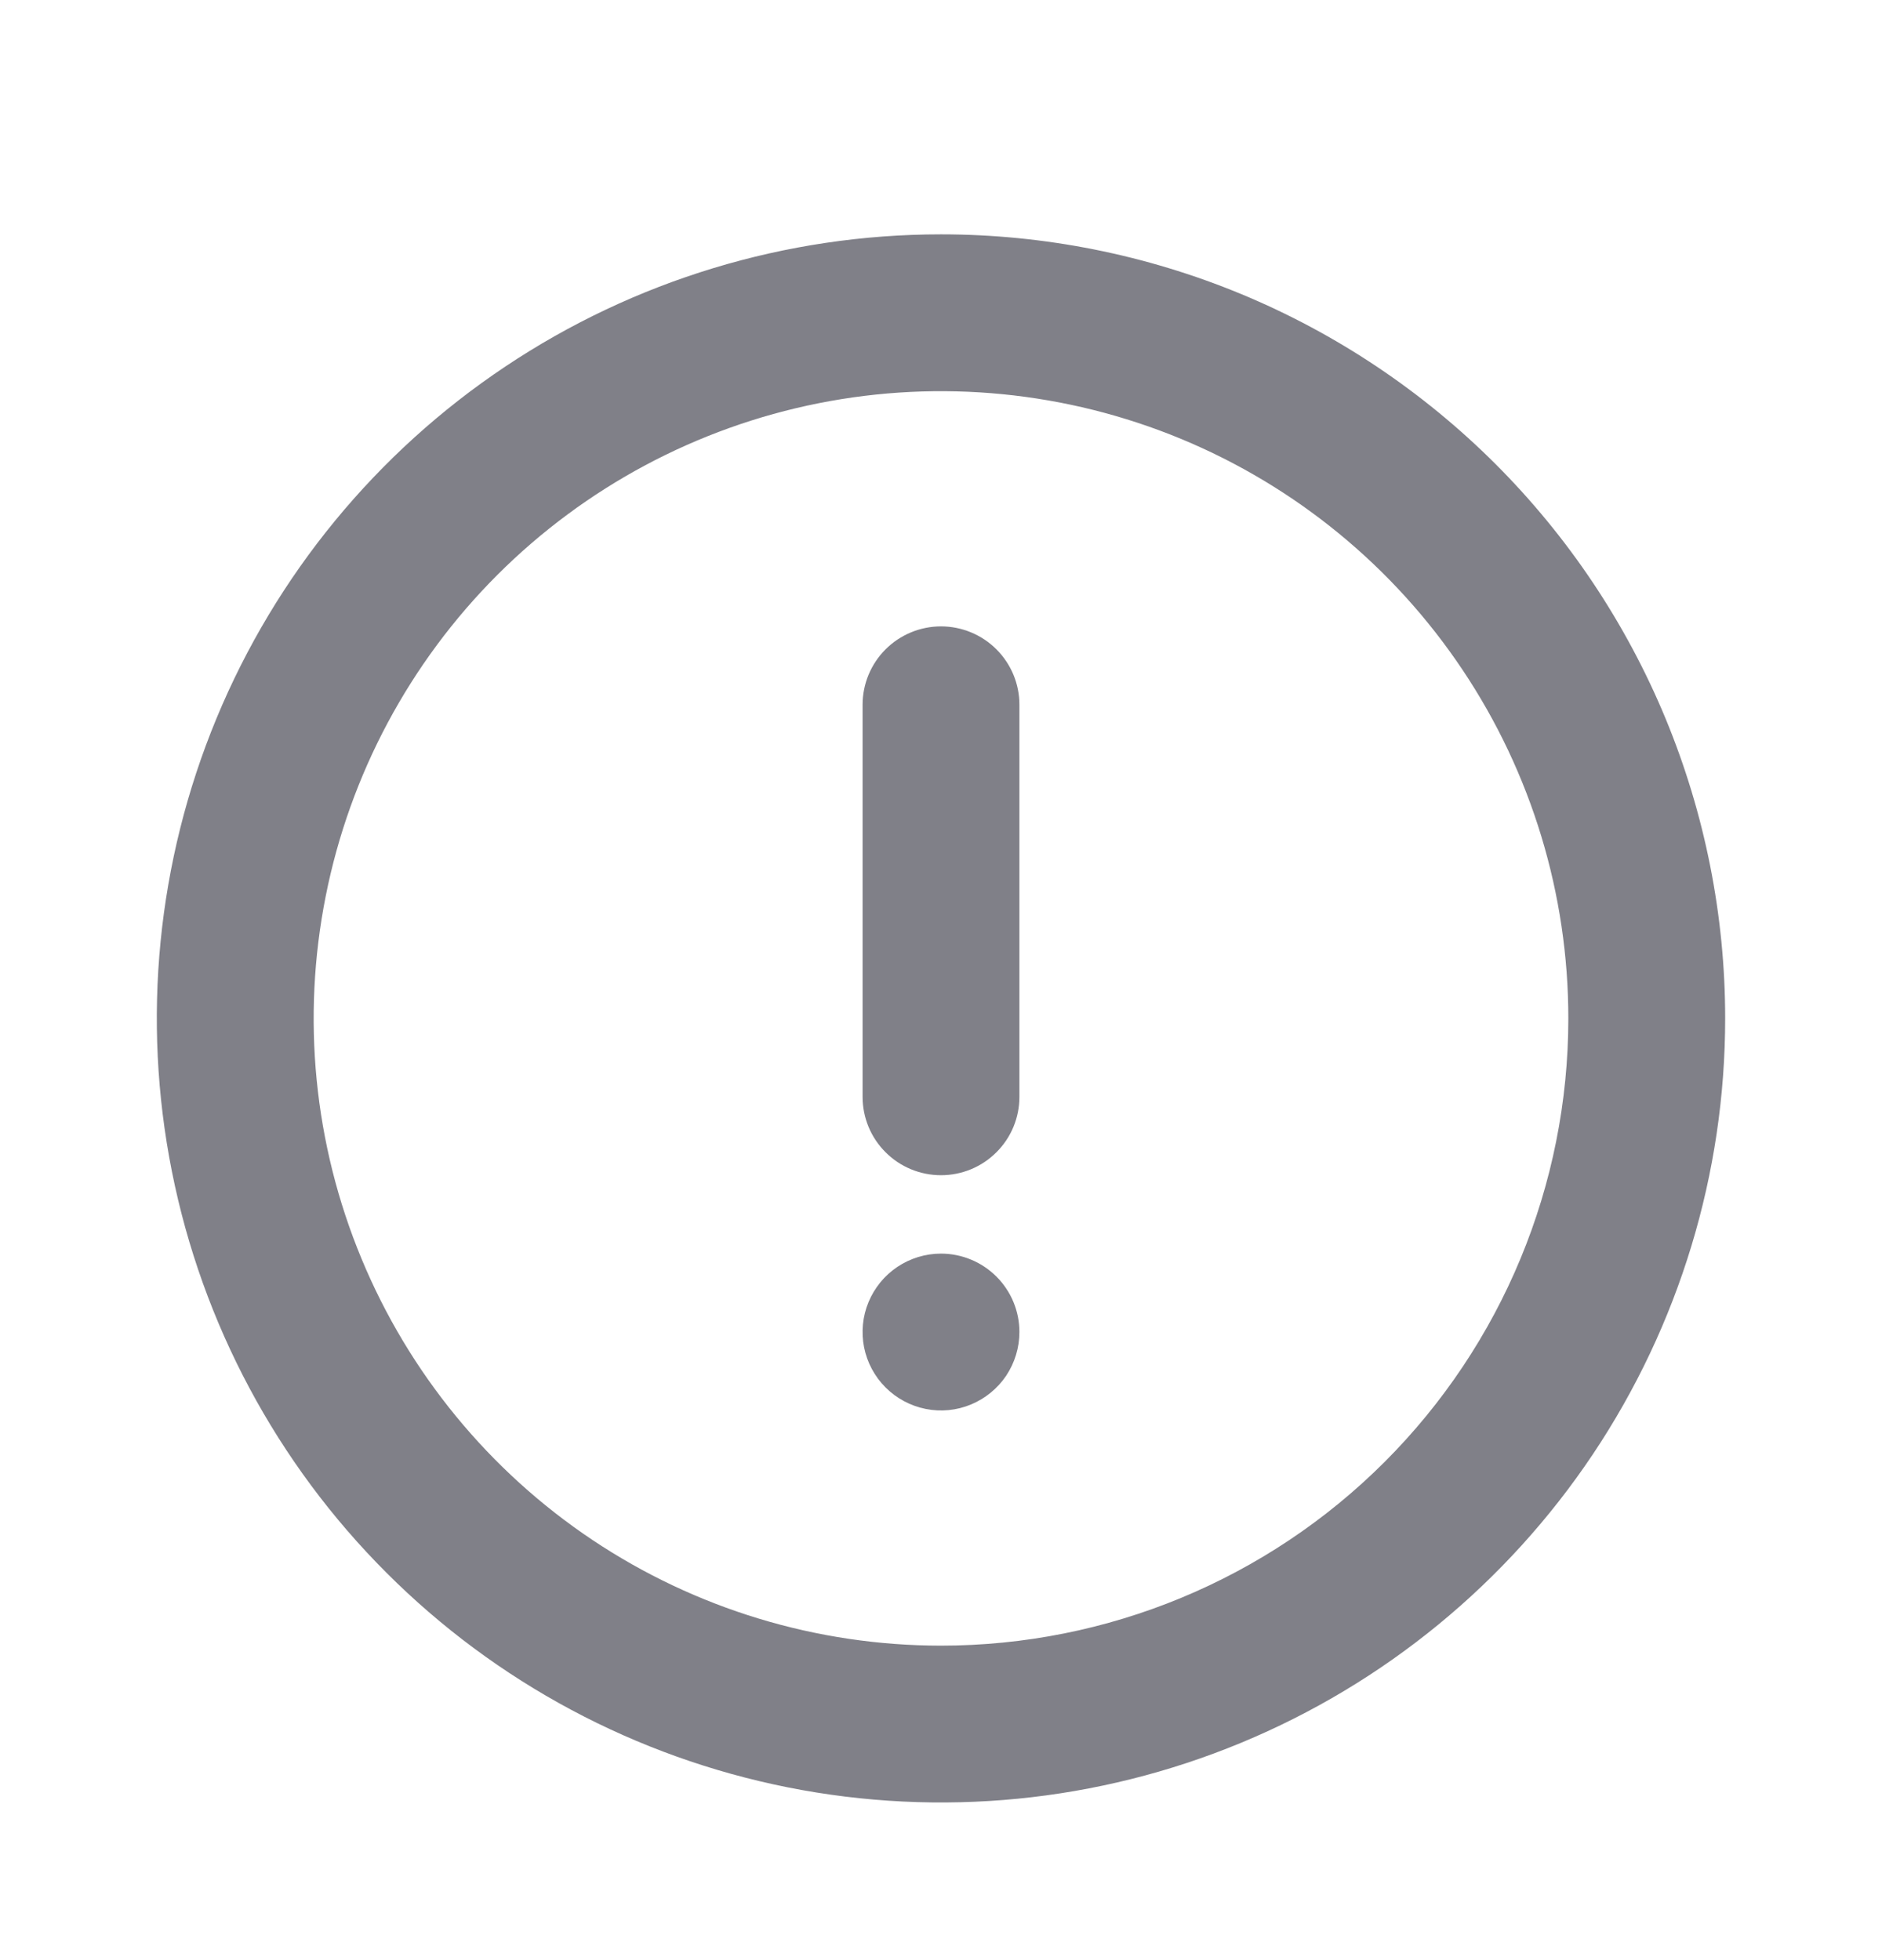<svg width="24" height="25" viewBox="0 0 24 25" fill="none" xmlns="http://www.w3.org/2000/svg">
<path d="M13 8.989V13.989C13 14.255 12.895 14.509 12.707 14.696C12.52 14.884 12.265 14.989 12 14.989C11.735 14.989 11.48 14.884 11.293 14.696C11.105 14.509 11 14.255 11 13.989V8.989C11 8.724 11.105 8.47 11.293 8.282C11.48 8.095 11.735 7.989 12 7.989C12.265 7.989 12.52 8.095 12.707 8.282C12.895 8.47 13 8.724 13 8.989ZM11.29 16.279C11.383 16.187 11.494 16.113 11.616 16.064C11.738 16.014 11.868 15.989 12 15.989C11.868 15.989 11.738 16.014 11.616 16.064C11.494 16.113 11.383 16.187 11.29 16.279ZM11 16.989C10.999 16.858 11.024 16.727 11.074 16.605C11.124 16.483 11.197 16.373 11.29 16.279C11.197 16.373 11.124 16.483 11.074 16.605C11.024 16.727 10.999 16.858 11 16.989ZM12 15.989C11.802 15.989 11.609 16.048 11.444 16.158C11.28 16.268 11.152 16.424 11.076 16.607C11 16.789 10.981 16.99 11.019 17.184C11.058 17.378 11.153 17.556 11.293 17.696C11.433 17.836 11.611 17.931 11.805 17.97C11.999 18.009 12.2 17.989 12.383 17.913C12.565 17.837 12.722 17.709 12.832 17.545C12.941 17.38 13 17.187 13 16.989C13 16.724 12.895 16.47 12.707 16.282C12.52 16.095 12.265 15.989 12 15.989ZM22 12.989C22 14.967 21.413 16.901 20.315 18.545C19.216 20.189 17.654 21.471 15.827 22.228C14 22.985 11.989 23.183 10.049 22.797C8.109 22.411 6.327 21.459 4.929 20.06C3.53 18.662 2.578 16.88 2.192 14.94C1.806 13 2.004 10.99 2.761 9.162C3.518 7.335 4.8 5.773 6.444 4.675C8.089 3.576 10.022 2.989 12 2.989C13.313 2.989 14.614 3.248 15.827 3.75C17.04 4.253 18.142 4.99 19.071 5.918C20 6.847 20.736 7.949 21.239 9.162C21.741 10.376 22 11.676 22 12.989ZM20 12.989C20 11.407 19.531 9.86 18.652 8.545C17.773 7.229 16.523 6.204 15.062 5.598C13.6 4.993 11.991 4.834 10.439 5.143C8.887 5.452 7.462 6.214 6.343 7.332C5.224 8.451 4.462 9.877 4.154 11.428C3.845 12.98 4.003 14.589 4.609 16.051C5.214 17.512 6.24 18.762 7.555 19.641C8.871 20.52 10.418 20.989 12 20.989C14.122 20.989 16.157 20.146 17.657 18.646C19.157 17.146 20 15.111 20 12.989Z" fill="#808088"/>
</svg>
